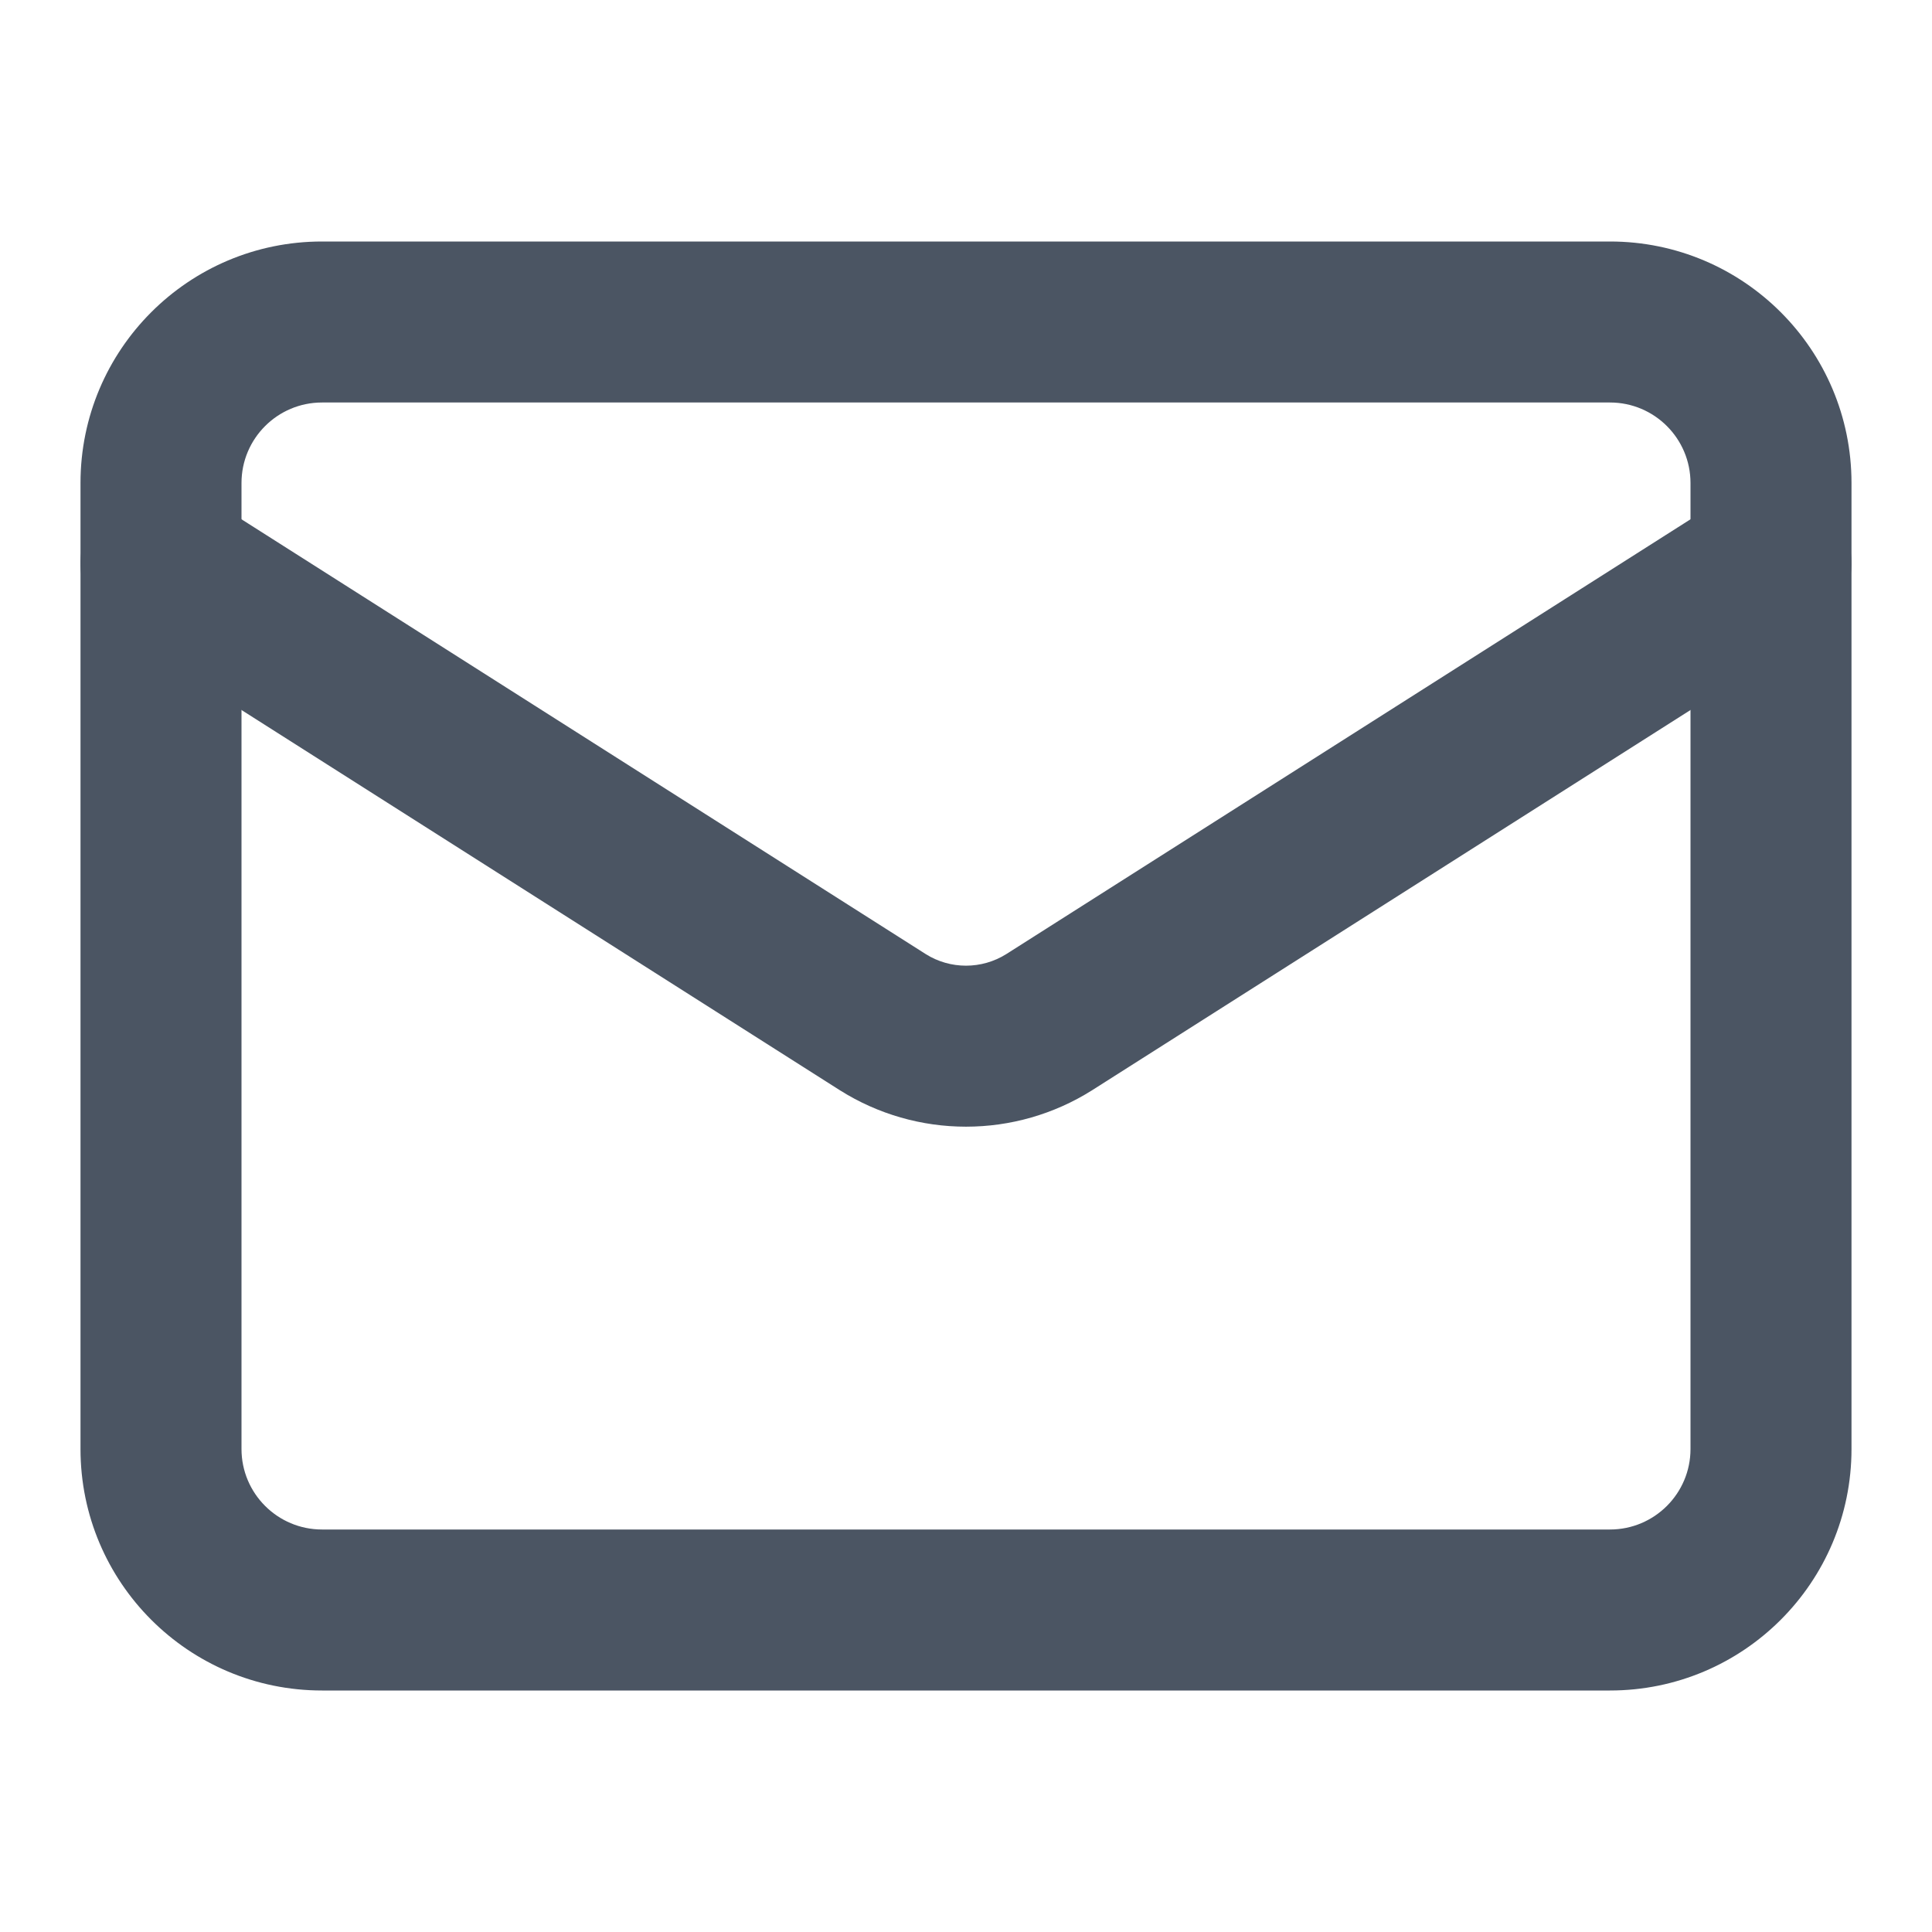 <svg width="24" height="24" viewBox="0 0 24 24" fill="none" xmlns="http://www.w3.org/2000/svg">
<path fill-rule="evenodd" clip-rule="evenodd" d="M4 5C3.448 5 3 5.448 3 6V18C3 18.552 3.448 19 4 19H20C20.552 19 21 18.552 21 18V6C21 5.448 20.552 5 20 5H4ZM1 6C1 4.343 2.343 3 4 3H20C21.657 3 23 4.343 23 6V18C23 19.657 21.657 21 20 21H4C2.343 21 1 19.657 1 18V6Z" fill="#4B5563"/>
<path fill-rule="evenodd" clip-rule="evenodd" d="M1.156 6.464C1.452 5.998 2.07 5.86 2.536 6.156L11.503 11.854C11.652 11.947 11.824 11.996 12 11.996C12.175 11.996 12.348 11.947 12.497 11.854C12.498 11.854 12.498 11.853 12.499 11.853L21.464 6.156C21.93 5.86 22.548 5.998 22.844 6.464C23.14 6.93 23.002 7.548 22.536 7.844L13.561 13.547C13.093 13.841 12.552 13.996 12 13.996C11.448 13.996 10.907 13.841 10.439 13.547L10.434 13.544L1.464 7.844C0.997 7.548 0.86 6.93 1.156 6.464Z" fill="#4B5563"/>
</svg>
